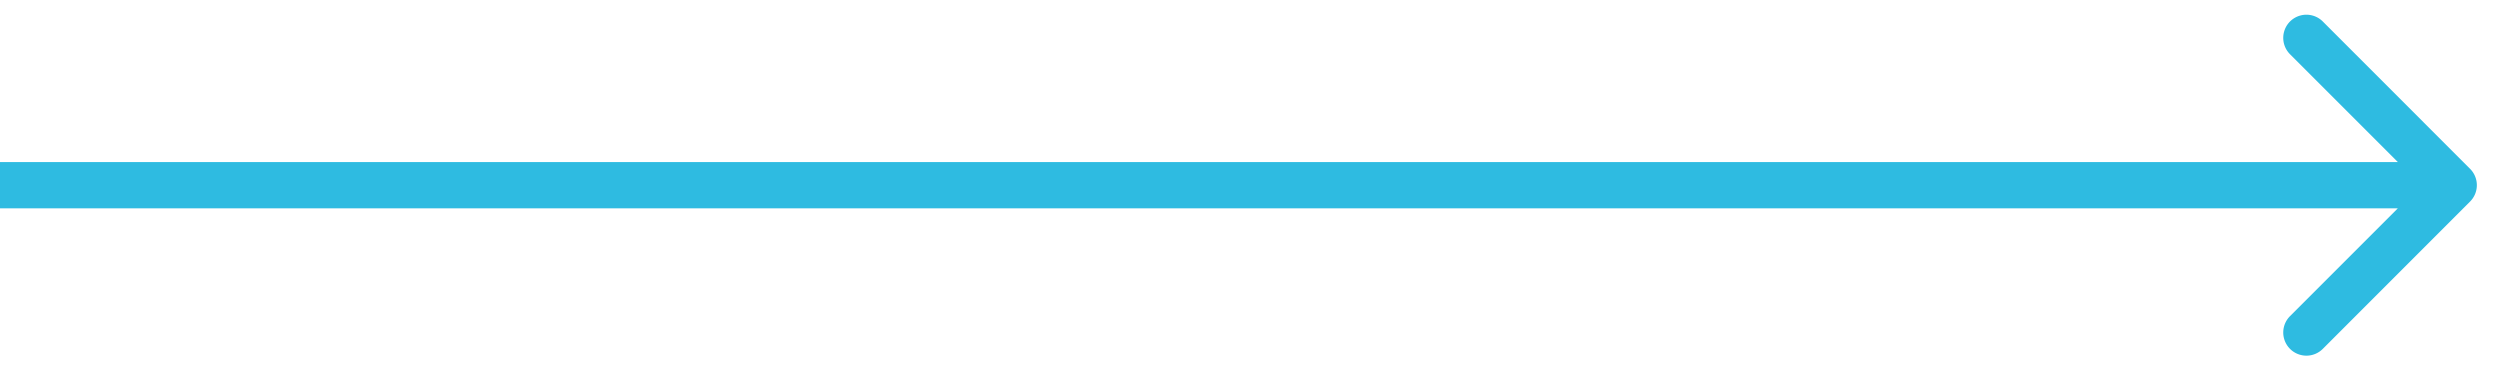 <svg width="54" height="8" fill="none" xmlns="http://www.w3.org/2000/svg"><path d="M53.353 4.354a.5.5 0 000-.708L50.172.464a.5.5 0 10-.707.708L52.293 4l-2.828 2.828a.5.5 0 10.707.708l3.181-3.182zM0 4.5h53v-1H0v1z" fill="#2EBBE1"/></svg>